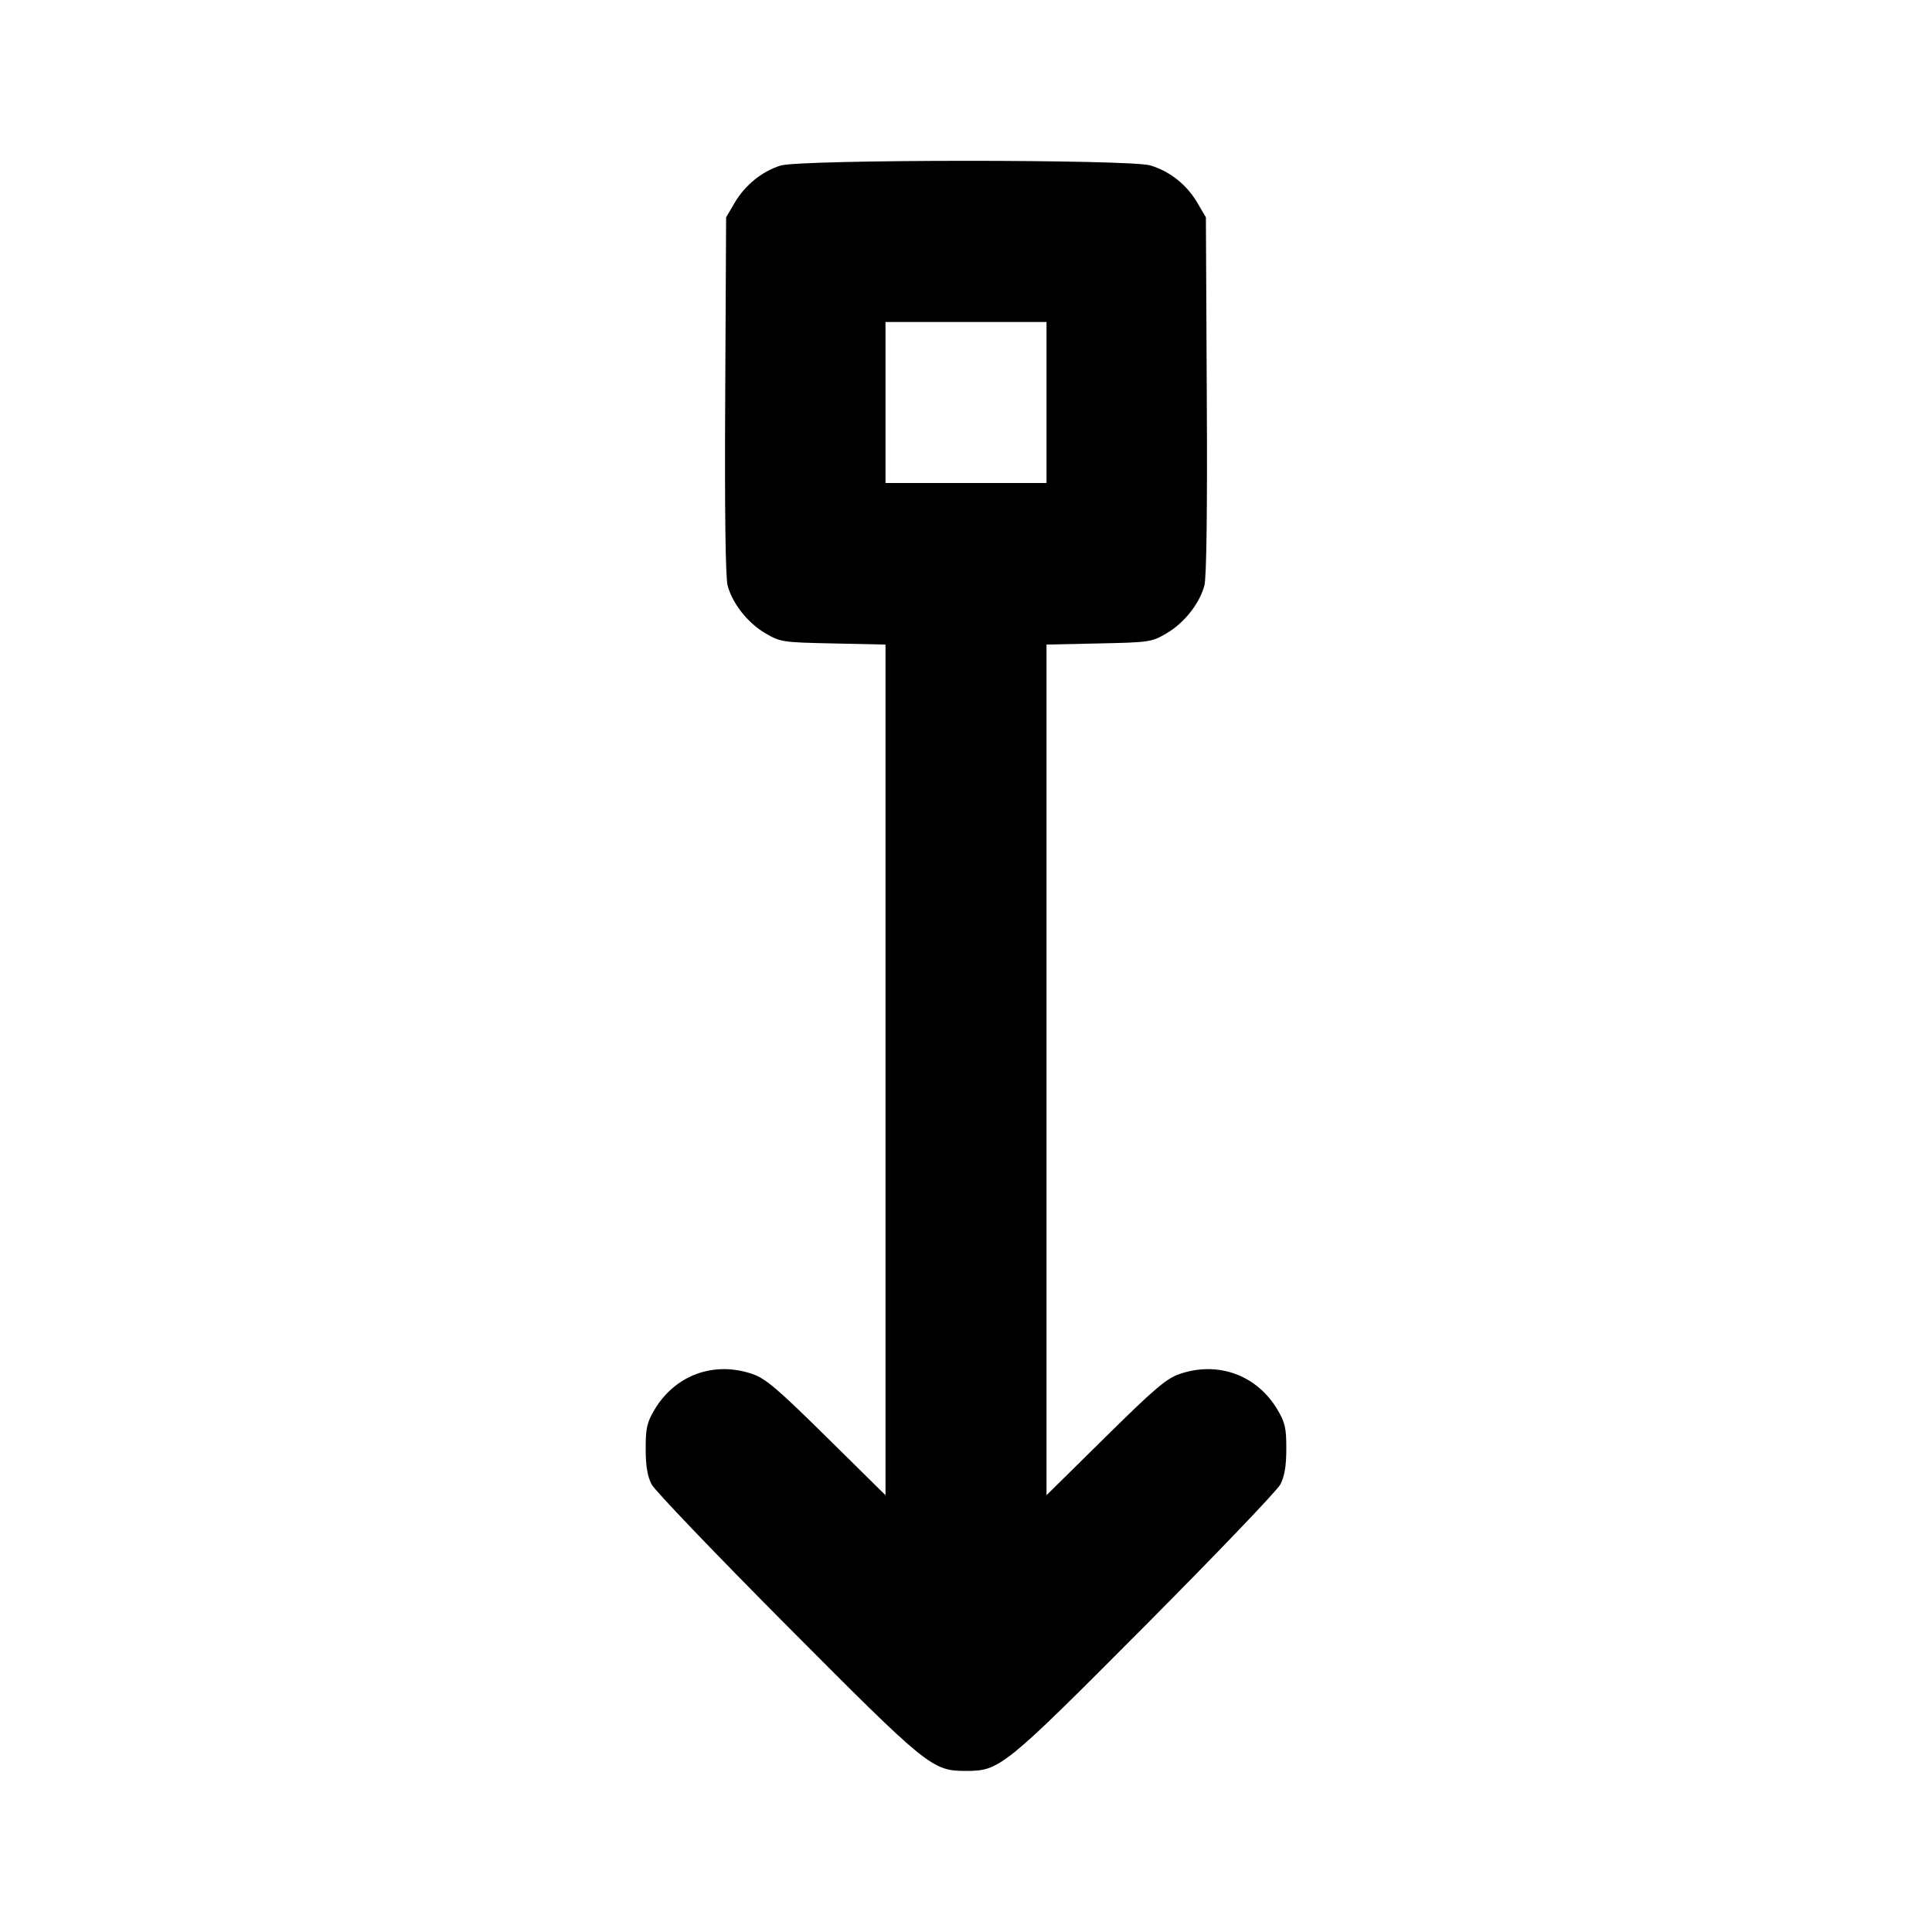<svg xmlns="http://www.w3.org/2000/svg" width="24" height="24" viewBox="0 0 24 24" fill="none" stroke="currentColor" stroke-width="2" stroke-linecap="round" stroke-linejoin="round"><path d="M9.695 2.057 C 9.466 2.129,9.256 2.299,9.128 2.516 L 9.020 2.700 9.009 4.911 C 9.001 6.337,9.012 7.176,9.039 7.275 C 9.099 7.498,9.289 7.739,9.508 7.867 C 9.694 7.976,9.721 7.980,10.350 7.993 L 11.000 8.007 11.000 13.290 L 11.000 18.574 10.270 17.854 C 9.655 17.247,9.509 17.123,9.343 17.067 C 8.865 16.905,8.383 17.083,8.128 17.516 C 8.036 17.672,8.020 17.745,8.021 18.000 C 8.021 18.212,8.043 18.341,8.095 18.440 C 8.135 18.517,8.891 19.306,9.774 20.194 C 11.528 21.957,11.580 21.999,12.000 21.999 C 12.420 21.999,12.472 21.957,14.226 20.194 C 15.109 19.306,15.865 18.517,15.905 18.440 C 15.957 18.341,15.979 18.212,15.979 18.000 C 15.980 17.745,15.964 17.672,15.872 17.516 C 15.617 17.083,15.135 16.905,14.657 17.067 C 14.491 17.123,14.345 17.247,13.730 17.854 L 13.000 18.574 13.000 13.290 L 13.000 8.007 13.650 7.993 C 14.279 7.980,14.306 7.976,14.492 7.867 C 14.711 7.739,14.901 7.498,14.961 7.275 C 14.988 7.176,14.999 6.337,14.991 4.911 L 14.980 2.700 14.872 2.516 C 14.740 2.293,14.533 2.128,14.290 2.055 C 14.033 1.978,9.943 1.979,9.695 2.057 M13.000 5.000 L 13.000 6.000 12.000 6.000 L 11.000 6.000 11.000 5.000 L 11.000 4.000 12.000 4.000 L 13.000 4.000 13.000 5.000 " stroke="none" fill-rule="evenodd" fill="black"></path></svg>